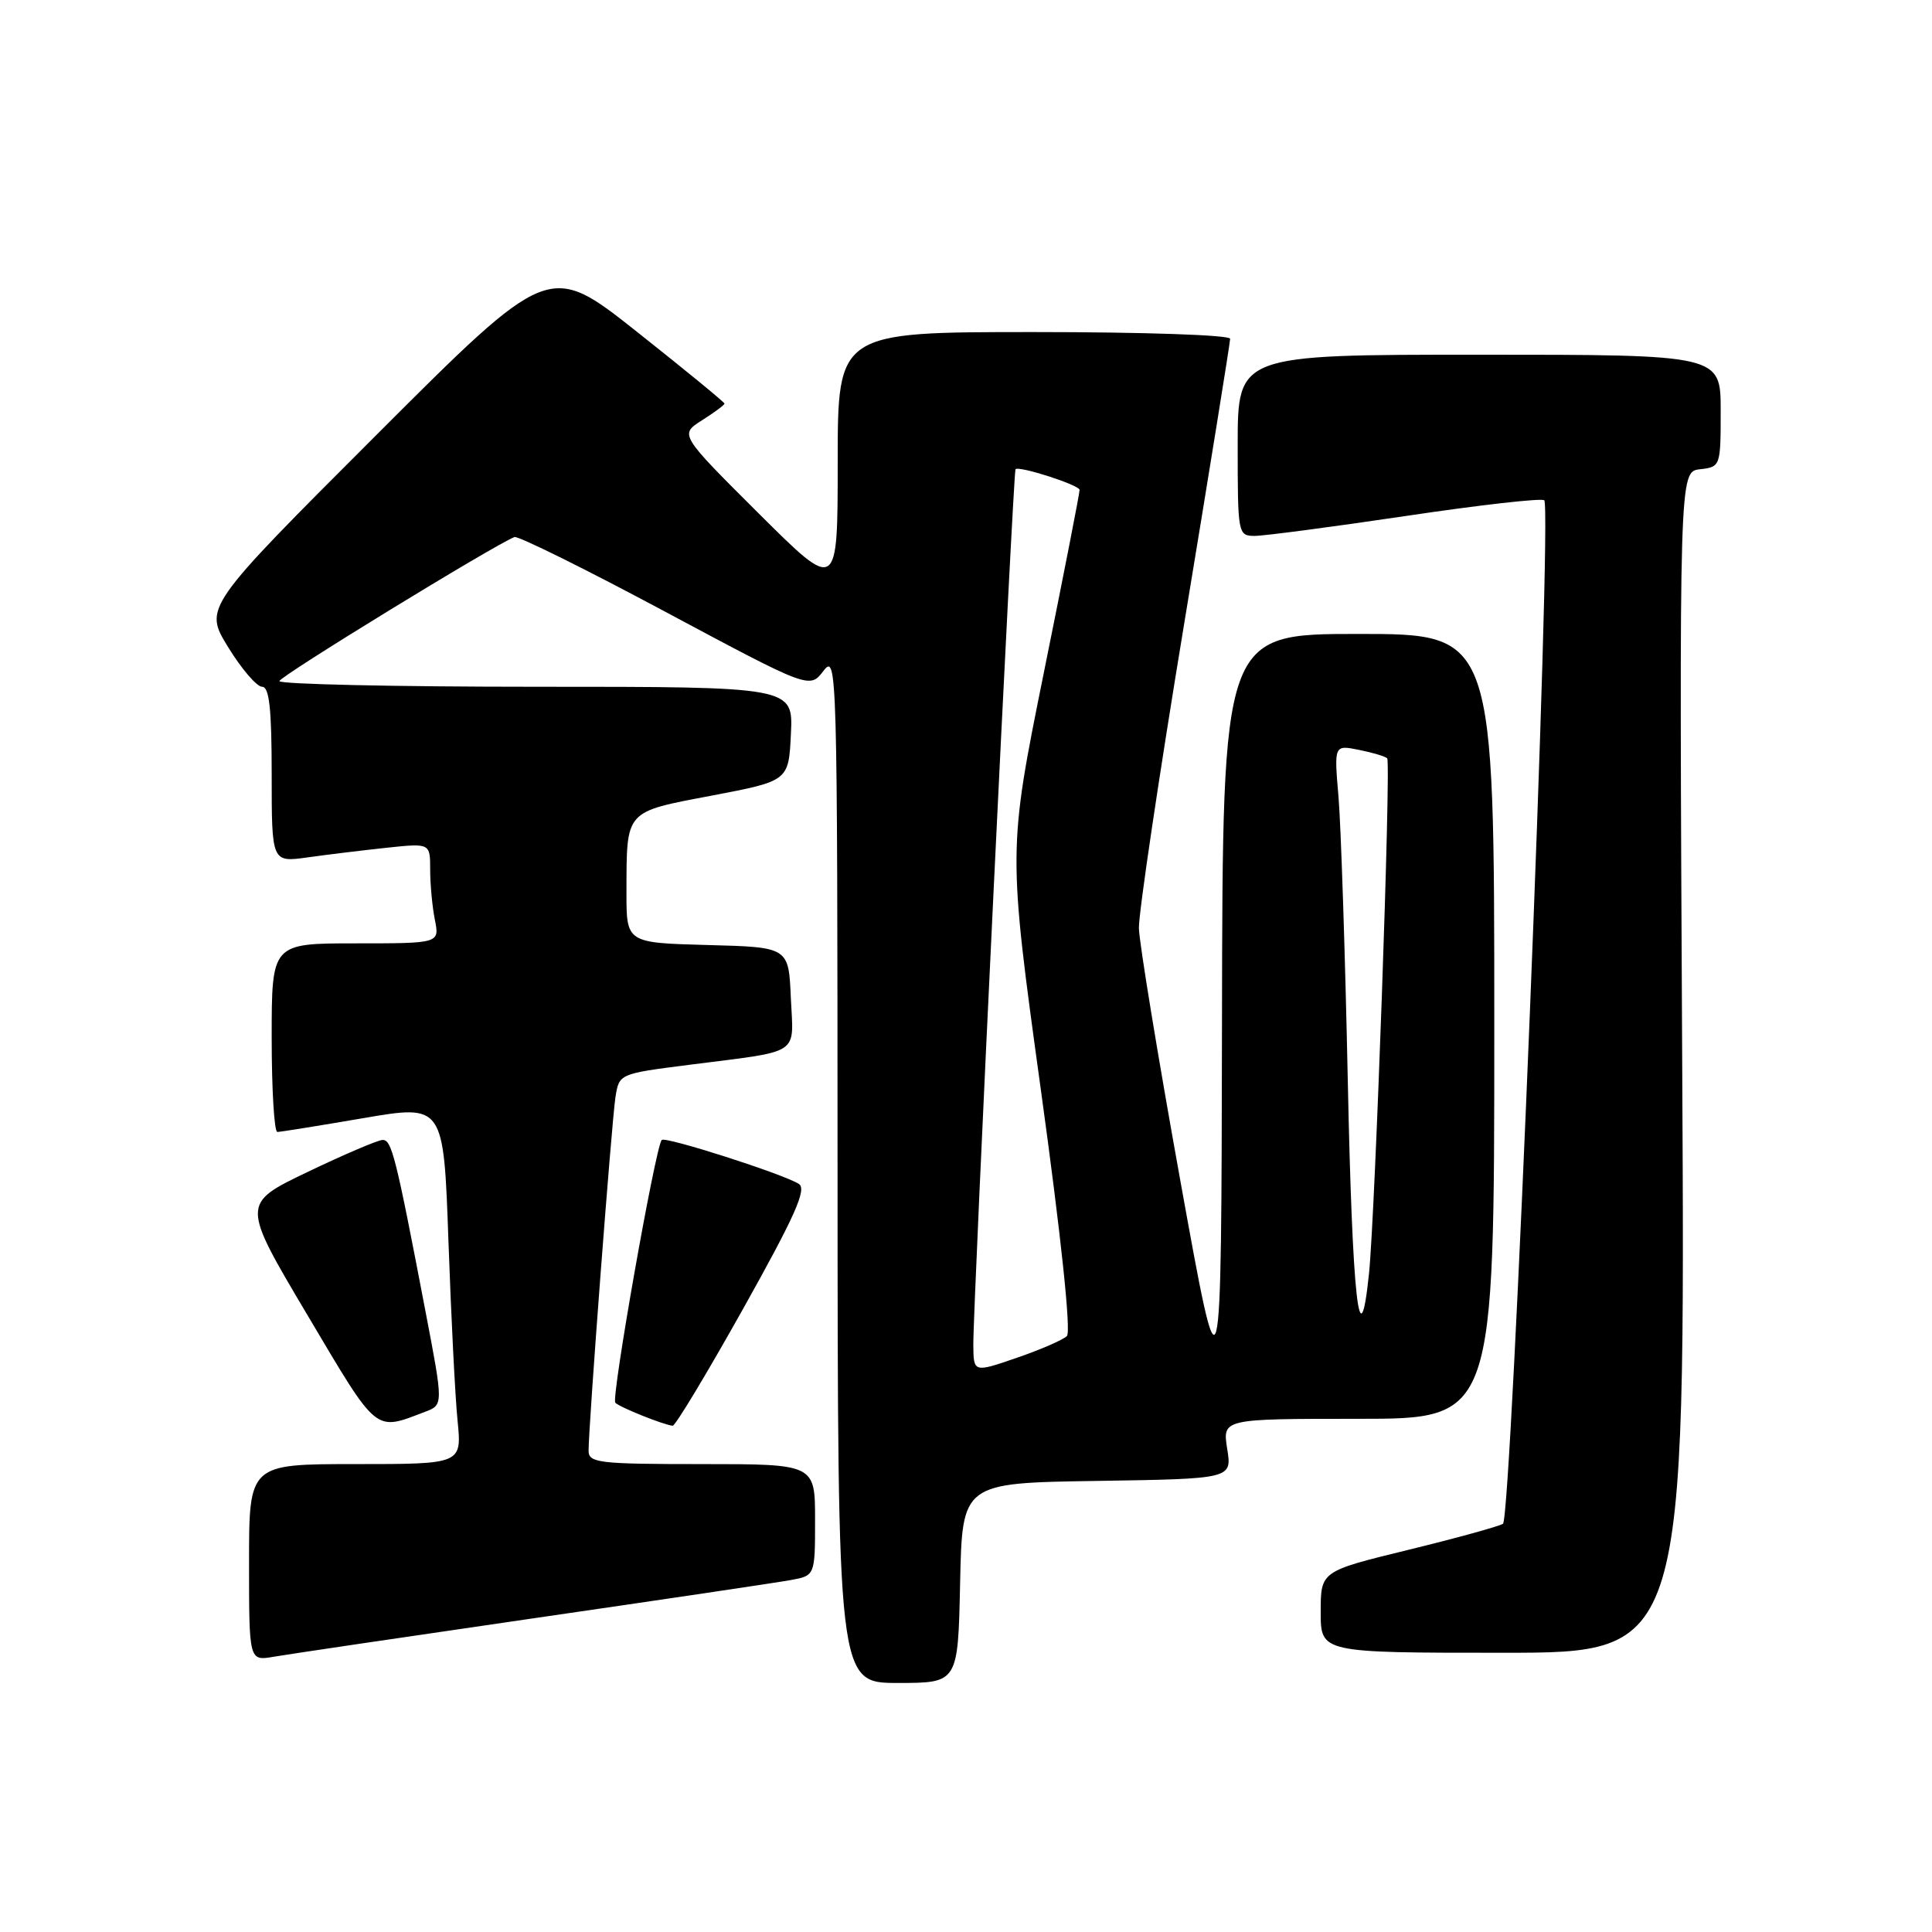<?xml version="1.0" encoding="UTF-8" standalone="no"?>
<!DOCTYPE svg PUBLIC "-//W3C//DTD SVG 1.1//EN" "http://www.w3.org/Graphics/SVG/1.1/DTD/svg11.dtd" >
<svg xmlns="http://www.w3.org/2000/svg" xmlns:xlink="http://www.w3.org/1999/xlink" version="1.1" viewBox="0 0 256 256">
 <g >
 <path fill="currentColor"
d=" M 127.22 209.75 C 127.50 196.50 127.50 196.50 145.37 196.23 C 163.25 195.95 163.25 195.95 162.61 191.98 C 161.98 188.00 161.98 188.00 179.99 188.00 C 198.00 188.00 198.00 188.00 198.00 136.00 C 198.00 84.00 198.00 84.00 180.00 84.00 C 162.00 84.00 162.00 84.00 161.92 135.25 C 161.83 186.50 161.83 186.50 156.41 156.50 C 153.43 140.00 150.96 124.92 150.91 123.00 C 150.86 121.08 153.56 102.91 156.91 82.64 C 160.26 62.37 163.00 45.38 163.00 44.89 C 163.00 44.39 151.59 44.00 137.00 44.00 C 111.00 44.00 111.00 44.00 111.00 61.23 C 111.00 78.46 111.00 78.46 100.52 68.02 C 90.04 57.58 90.04 57.58 93.02 55.69 C 94.66 54.65 96.00 53.66 96.00 53.48 C 96.00 53.30 90.77 49.01 84.38 43.95 C 72.76 34.75 72.76 34.75 49.88 57.63 C 27.00 80.50 27.00 80.50 30.23 85.75 C 32.00 88.64 34.03 91.00 34.73 91.00 C 35.68 91.00 36.00 93.88 36.00 102.64 C 36.00 114.27 36.00 114.27 40.75 113.61 C 43.36 113.24 48.09 112.67 51.25 112.33 C 57.00 111.72 57.00 111.72 57.00 115.23 C 57.00 117.17 57.28 120.16 57.62 121.87 C 58.25 125.00 58.25 125.00 47.12 125.00 C 36.00 125.00 36.00 125.00 36.00 137.50 C 36.00 144.38 36.34 150.00 36.75 149.99 C 37.16 149.99 42.29 149.16 48.14 148.16 C 58.78 146.34 58.78 146.34 59.42 164.42 C 59.77 174.36 60.31 185.09 60.63 188.25 C 61.20 194.00 61.20 194.00 47.10 194.00 C 33.00 194.00 33.00 194.00 33.00 207.05 C 33.00 220.09 33.00 220.09 36.25 219.53 C 38.04 219.22 53.45 216.94 70.50 214.46 C 87.55 211.99 102.96 209.70 104.75 209.37 C 108.00 208.78 108.00 208.78 108.00 201.39 C 108.00 194.00 108.00 194.00 93.00 194.00 C 79.39 194.00 78.00 193.84 77.99 192.25 C 77.97 189.16 81.05 148.61 81.55 145.39 C 82.04 142.28 82.04 142.28 91.27 141.10 C 106.36 139.17 105.14 139.98 104.79 132.22 C 104.50 125.50 104.50 125.50 93.75 125.22 C 83.00 124.93 83.00 124.93 83.01 118.22 C 83.04 107.26 82.71 107.63 94.32 105.42 C 104.50 103.48 104.50 103.48 104.80 97.24 C 105.10 91.00 105.10 91.00 71.05 91.00 C 52.32 91.00 37.01 90.66 37.02 90.25 C 37.04 89.63 65.38 72.27 68.17 71.16 C 68.64 70.98 77.63 75.43 88.15 81.06 C 107.28 91.29 107.28 91.29 109.12 88.89 C 110.91 86.56 110.96 88.28 110.98 154.75 C 111.00 223.00 111.00 223.00 118.97 223.00 C 126.94 223.00 126.94 223.00 127.22 209.75 Z  M 222.90 140.75 C 222.50 62.50 222.50 62.50 225.25 62.18 C 227.97 61.87 228.00 61.80 228.00 54.43 C 228.00 47.00 228.00 47.00 196.00 47.00 C 164.00 47.00 164.00 47.00 164.00 59.00 C 164.00 70.78 164.04 71.00 166.25 71.01 C 167.49 71.01 176.50 69.82 186.28 68.37 C 196.05 66.91 204.31 65.98 204.62 66.29 C 205.69 67.35 200.29 201.21 199.15 201.91 C 198.56 202.27 192.89 203.83 186.54 205.38 C 175.00 208.20 175.00 208.20 175.00 213.60 C 175.00 219.00 175.00 219.00 199.15 219.00 C 223.31 219.00 223.31 219.00 222.90 140.75 Z  M 56.33 187.07 C 58.75 186.15 58.75 186.15 56.39 173.82 C 52.43 153.10 51.90 151.00 50.68 151.05 C 50.03 151.08 45.56 152.99 40.74 155.30 C 31.98 159.50 31.98 159.50 40.74 174.26 C 50.15 190.12 49.57 189.64 56.33 187.07 Z  M 98.49 173.38 C 105.33 161.15 106.93 157.57 105.86 156.88 C 103.82 155.57 88.12 150.54 87.68 151.05 C 86.83 152.05 80.96 185.29 81.53 185.87 C 82.12 186.47 87.83 188.77 89.13 188.92 C 89.47 188.97 93.68 181.97 98.49 173.38 Z  M 128.97 178.20 C 128.93 173.08 134.26 62.58 134.56 62.18 C 134.95 61.67 142.99 64.25 143.05 64.91 C 143.08 65.23 140.95 76.12 138.32 89.10 C 133.55 112.71 133.55 112.71 137.92 144.41 C 140.60 163.82 141.94 176.46 141.37 177.03 C 140.86 177.54 137.87 178.84 134.72 179.92 C 129.00 181.89 129.00 181.89 128.97 178.20 Z  M 178.59 143.25 C 178.24 126.34 177.68 109.40 177.36 105.60 C 176.77 98.70 176.77 98.70 180.06 99.36 C 181.87 99.72 183.56 100.23 183.81 100.48 C 184.33 101.00 182.22 160.81 181.40 168.75 C 180.15 180.84 179.19 172.15 178.59 143.25 Z "/>
</g>
</svg>